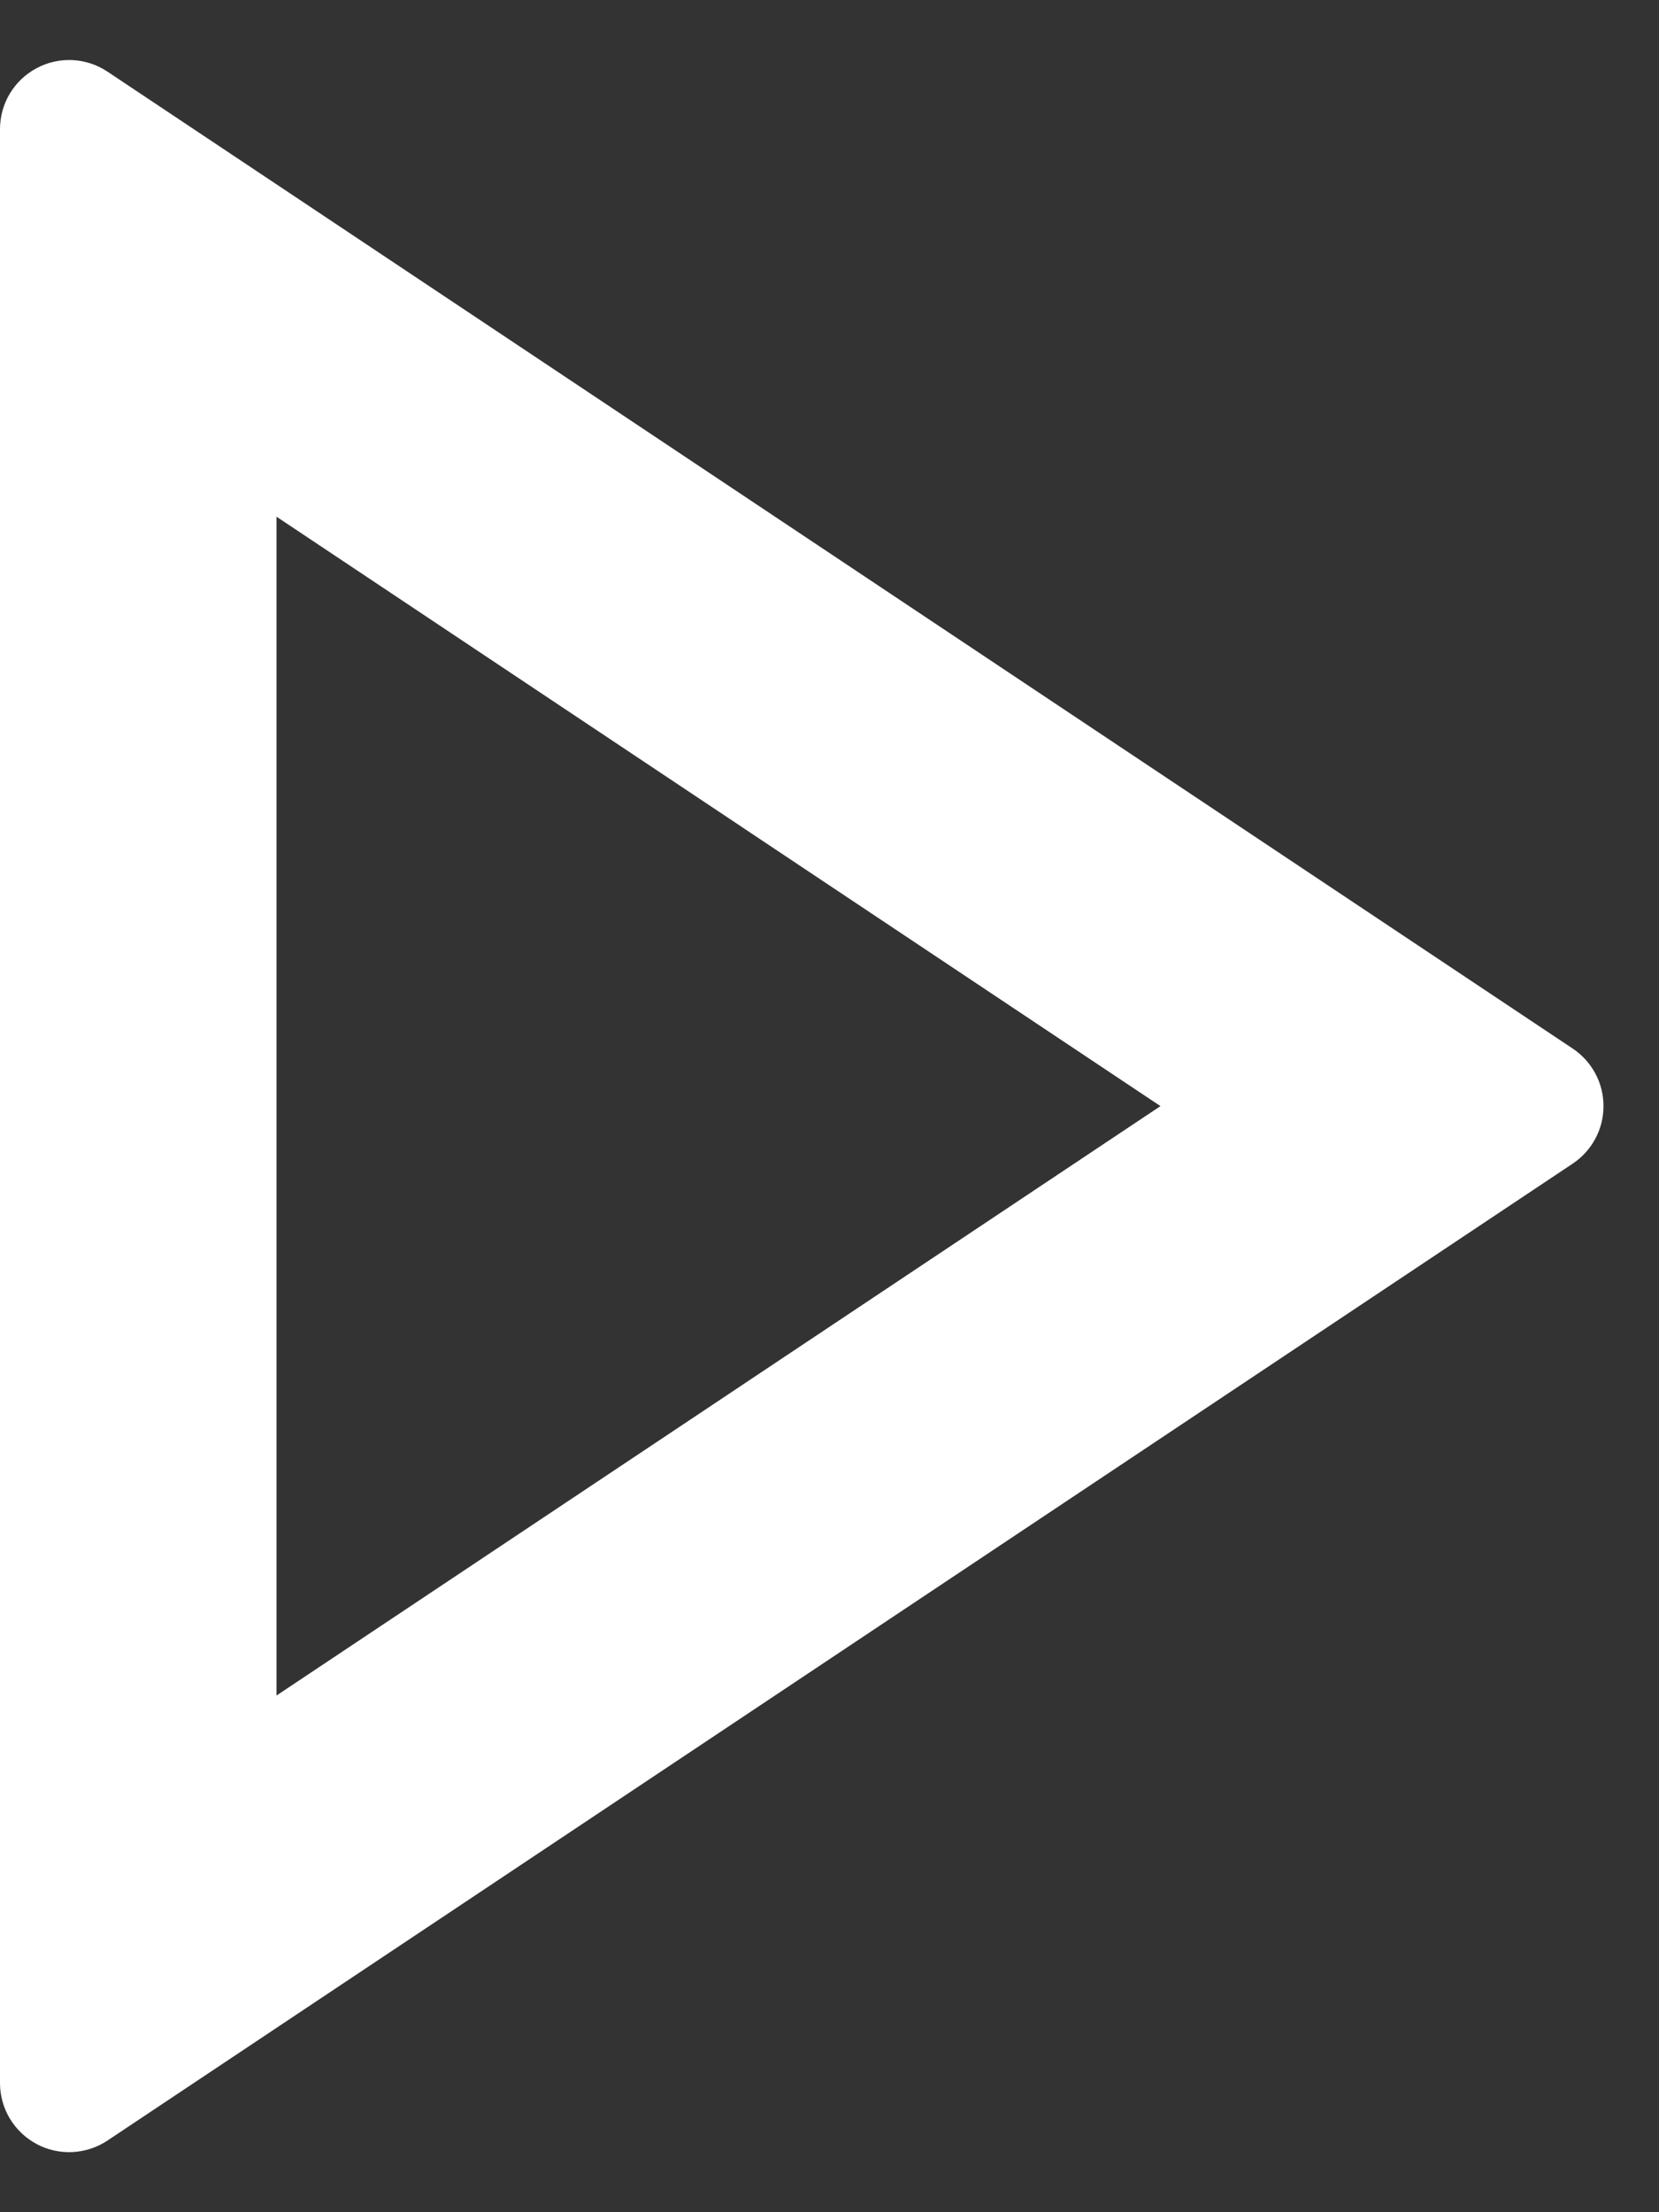 <svg width="24" height="32" viewBox="0 0 24 32" fill="none" xmlns="http://www.w3.org/2000/svg">
<rect x="0" y="0" width="24" height="32" fill="#333333" stroke="none"/>
<path d="M16.788 16L4 7.474V24.526L16.788 16ZM22.752 16.832L1.554 30.964C1.403 31.064 1.228 31.121 1.048 31.13C0.867 31.139 0.687 31.098 0.528 31.013C0.369 30.927 0.235 30.8 0.142 30.645C0.049 30.49 9.34408e-05 30.312 0 30.132V1.868C9.34408e-05 1.687 0.049 1.509 0.142 1.354C0.235 1.199 0.369 1.072 0.528 0.987C0.687 0.901 0.867 0.861 1.048 0.869C1.228 0.878 1.403 0.935 1.554 1.036L22.752 15.168C22.889 15.259 23.001 15.383 23.079 15.528C23.157 15.673 23.197 15.835 23.197 16C23.197 16.164 23.157 16.326 23.079 16.471C23.001 16.617 22.889 16.74 22.752 16.832Z" fill="white"/>
</svg>
